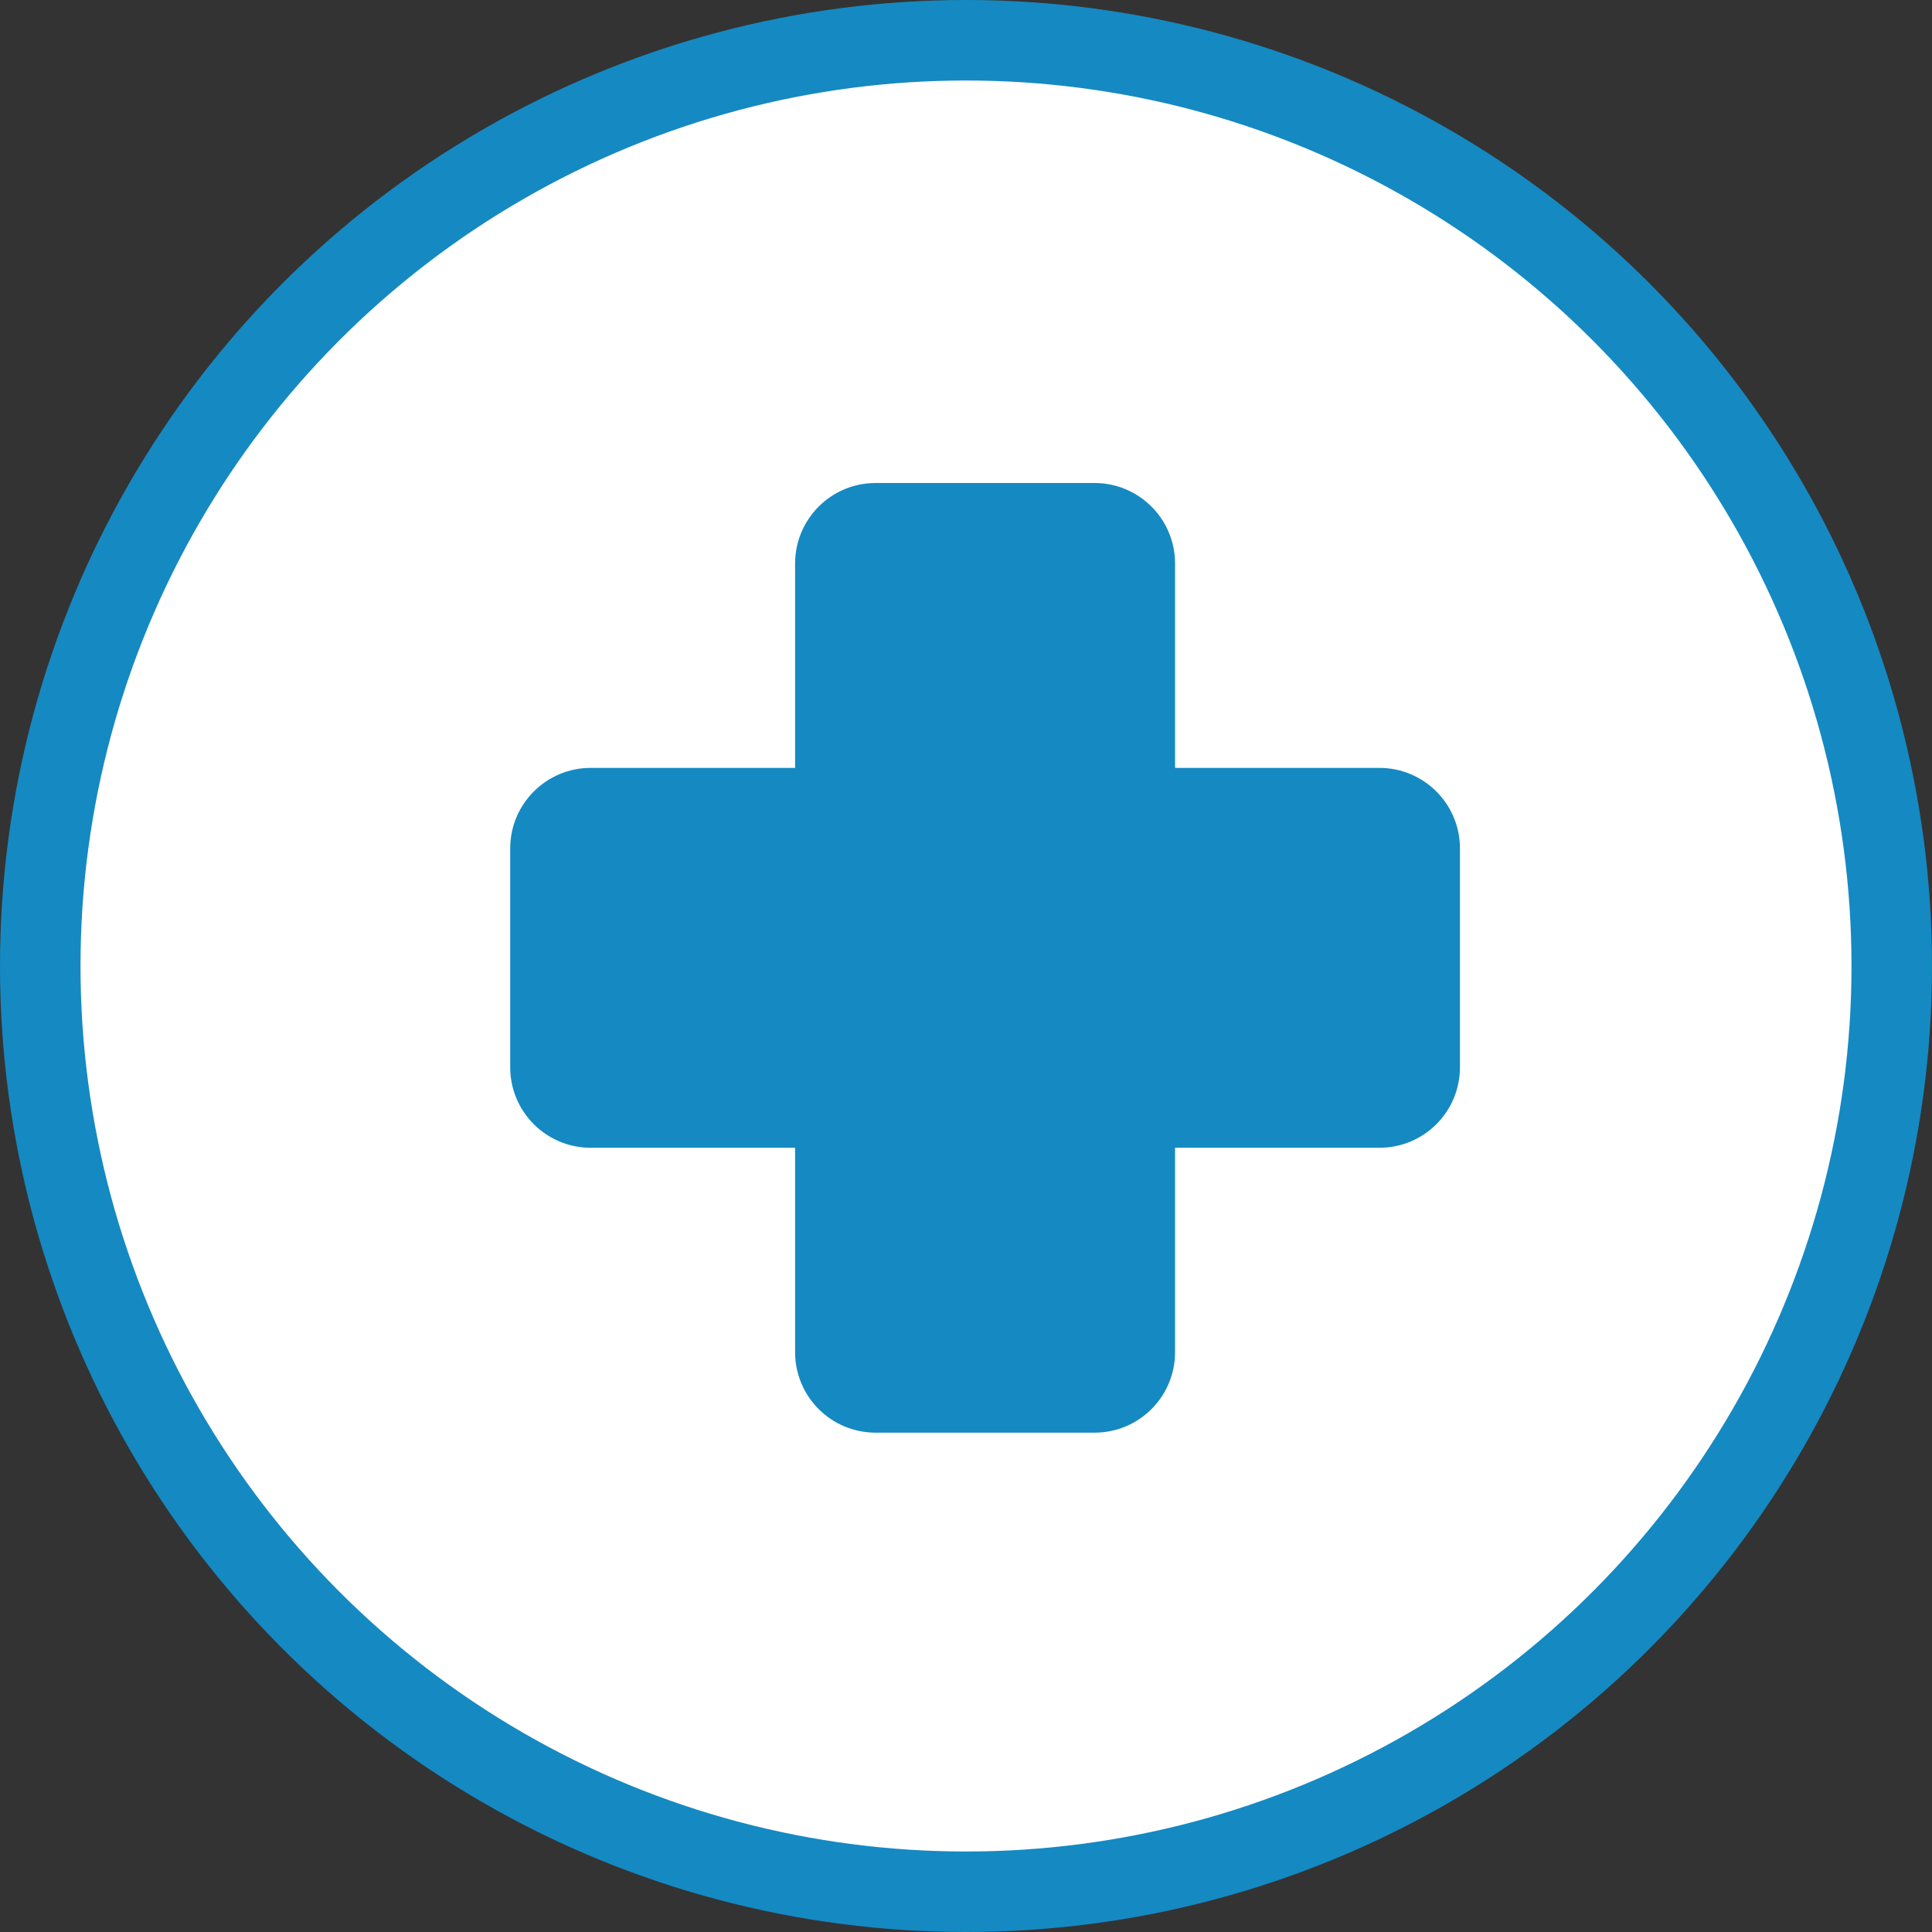 <svg width="24" height="24" viewBox="0 0 24 24" fill="none" xmlns="http://www.w3.org/2000/svg">
<rect x="0" y="0" width="24" height="24" fill="#333333" stroke="none"/>
<circle cx="12" cy="12" r="11.5" fill="white" stroke="#1589C2"/>
<path d="M9.877 7C9.877 6.448 10.325 6 10.877 6H13.597C14.149 6 14.597 6.448 14.597 7V16.797C14.597 17.35 14.149 17.797 13.597 17.797H10.877C10.325 17.797 9.877 17.35 9.877 16.797V7Z" fill="#1589C2"/>
<path d="M17.136 9.539C17.688 9.539 18.136 9.987 18.136 10.539L18.136 13.258C18.136 13.811 17.688 14.258 17.136 14.258L7.338 14.258C6.786 14.258 6.338 13.811 6.338 13.258L6.338 10.539C6.338 9.987 6.786 9.539 7.338 9.539L17.136 9.539Z" fill="#1589C2"/>
</svg>
